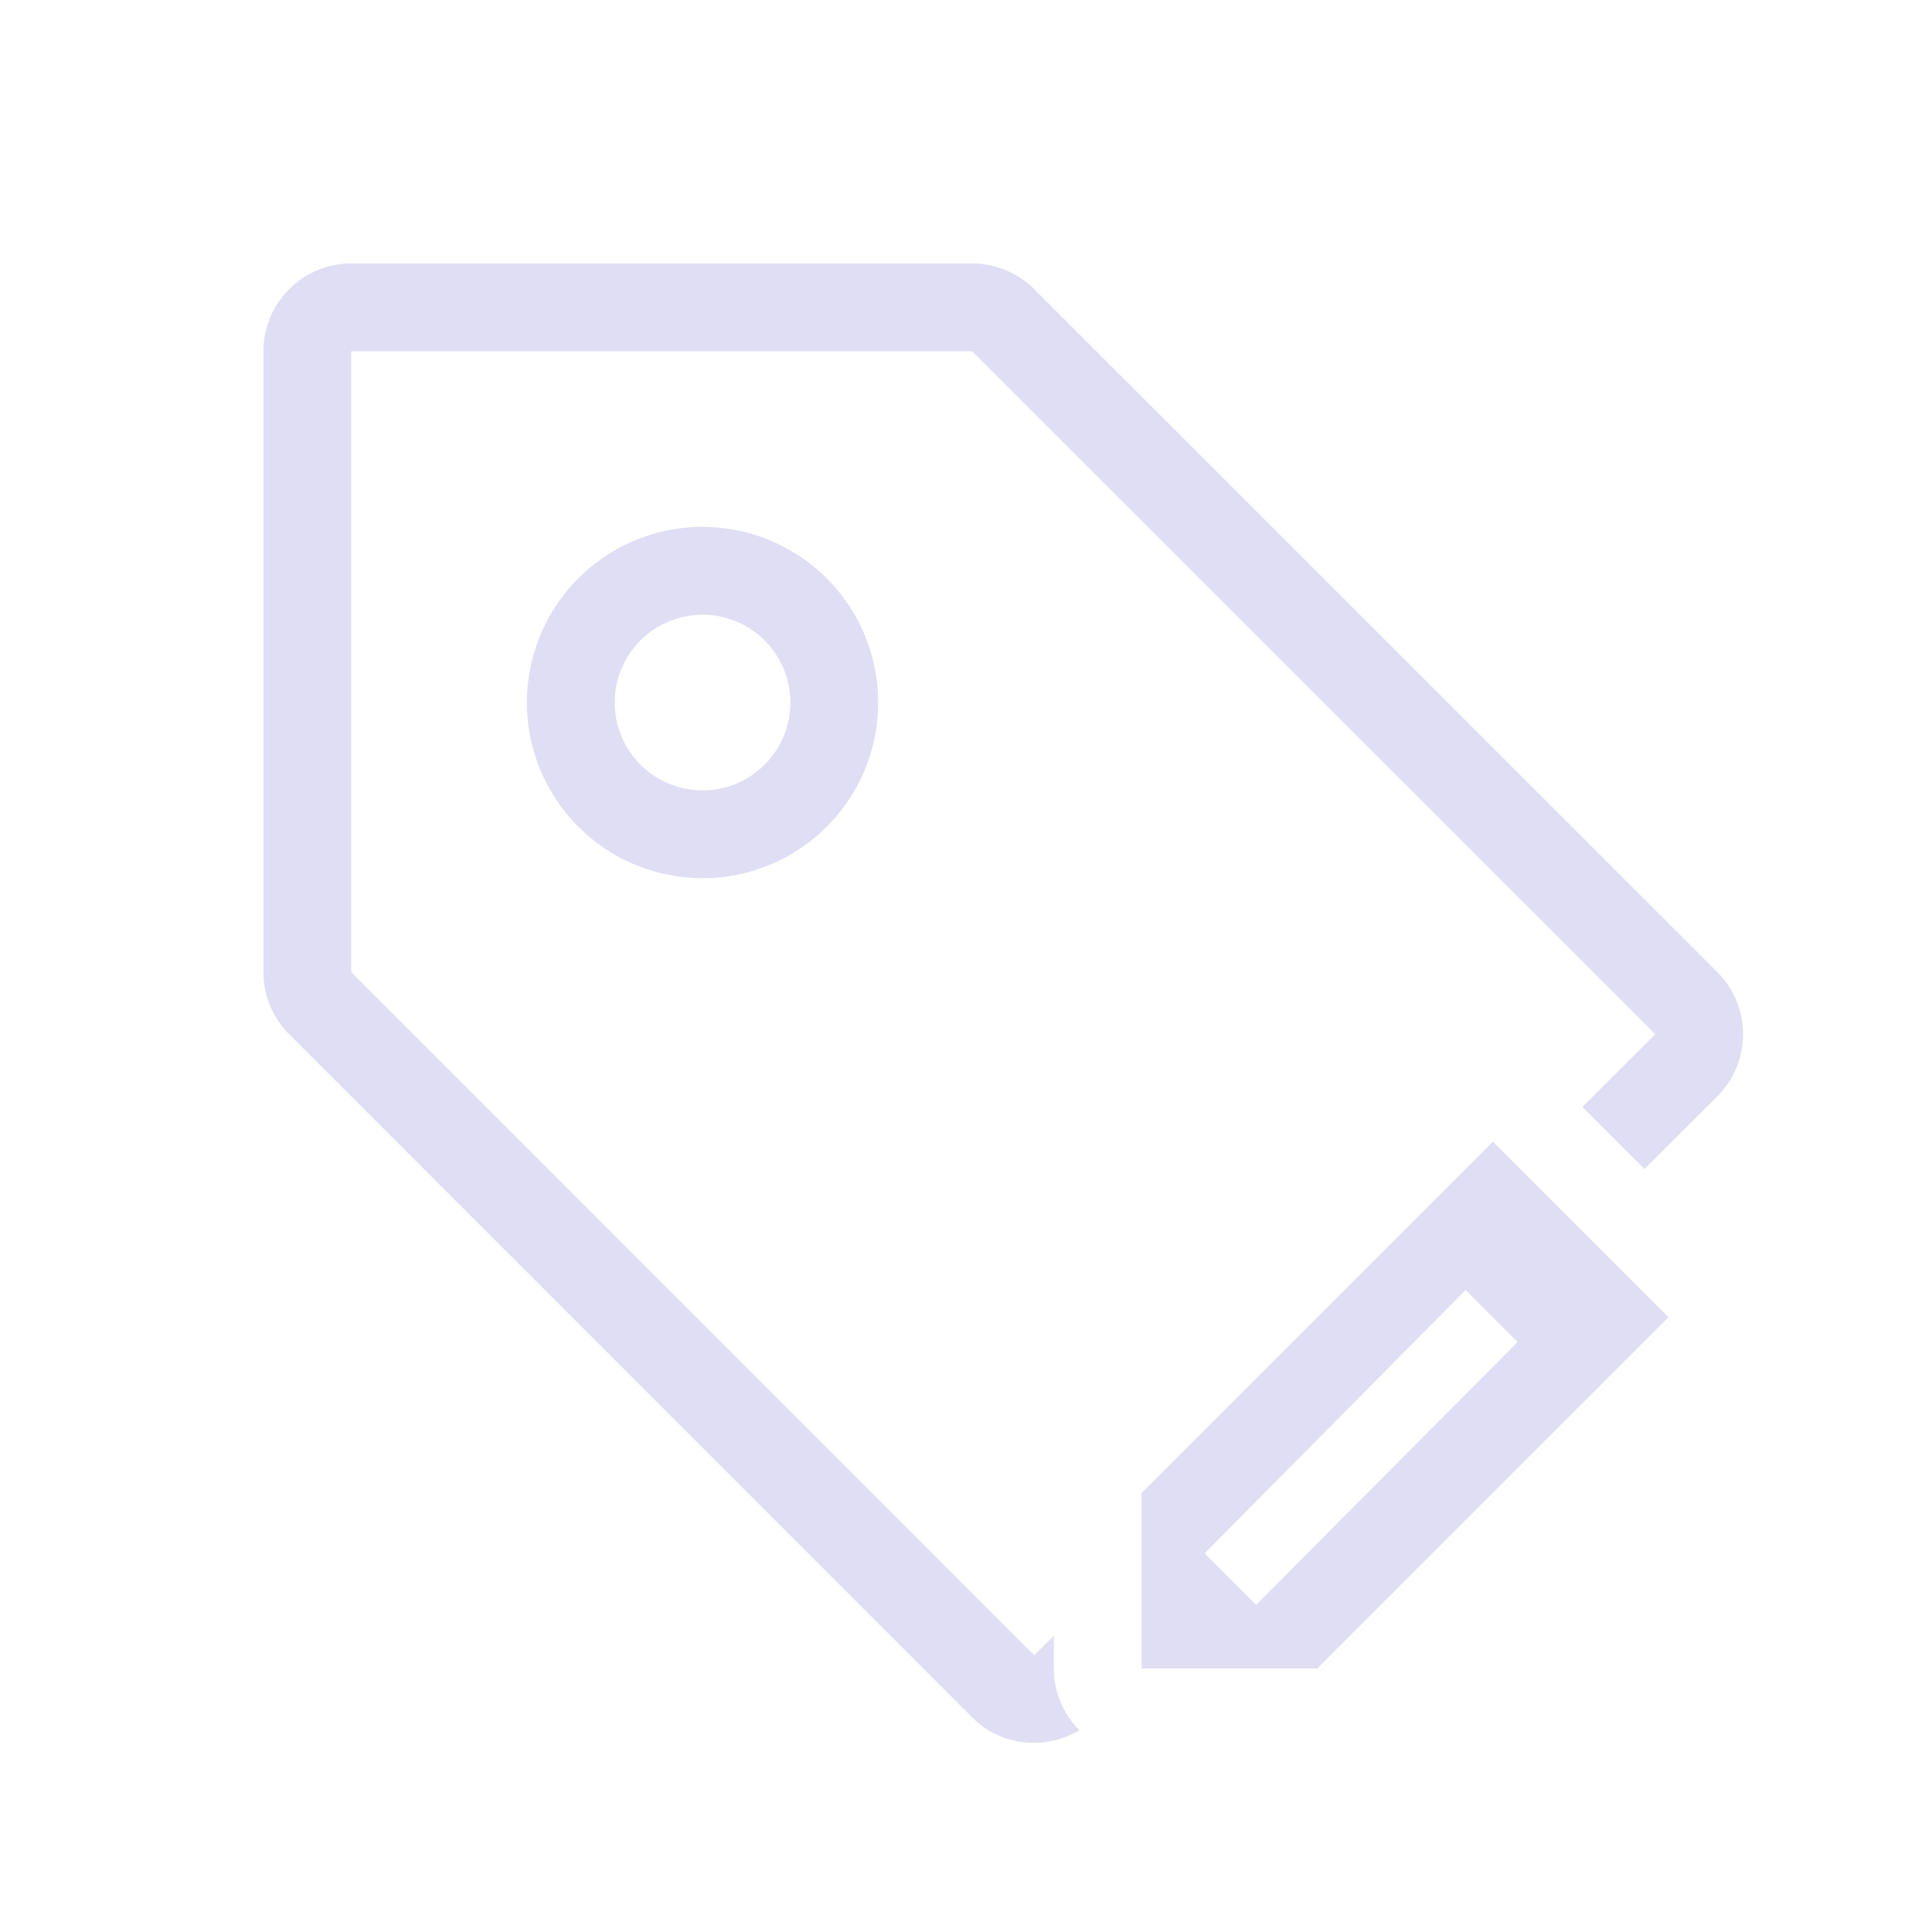 <svg version="1.1" viewBox="0 0 22 22" xmlns="http://www.w3.org/2000/svg">
 <defs>
  <style id="current-color-scheme" type="text/css">.ColorScheme-Text {
        color:#e0def4;
      }</style>
 </defs>
 <path class="ColorScheme-Text" d="m17 13-4 4v2h2l4-4zm-0.311 1.69 0.592 0.592-2.969 2.984v0.016l-0.594-0.594z" fill="currentColor"/>
 <path class="ColorScheme-Text" d="m4 3c-0.552 1.143e-4 -1 0.448-1 1v7.07c-1.75e-5 0.265 0.105 0.519 0.293 0.707l7.777 7.779c0.331 0.331 0.836 0.377 1.221 0.146a1 1 0 0 1-0.291-0.703v-0.373l-0.223 0.223-7.777-7.779v-7.07h7.07l7.779 7.777-0.83 0.828 0.707 0.707 0.83-0.828c0.39-0.391 0.39-1.024 0-1.414l-7.779-7.777c-0.188-0.187-0.442-0.293-0.707-0.293h-7.07z" fill="currentColor"/>
 <path class="ColorScheme-Text" d="m7.951 6a2 2 0 0 0-1.951 2 2 2 0 0 0 2 2 2 2 0 0 0 2-2 2 2 0 0 0-2-2 2 2 0 0 0-0.049 0zm0.049 1a1 1 0 0 1 1 1 1 1 0 0 1-1 1 1 1 0 0 1-1-1 1 1 0 0 1 1-1z" fill="currentColor"/>
</svg>

